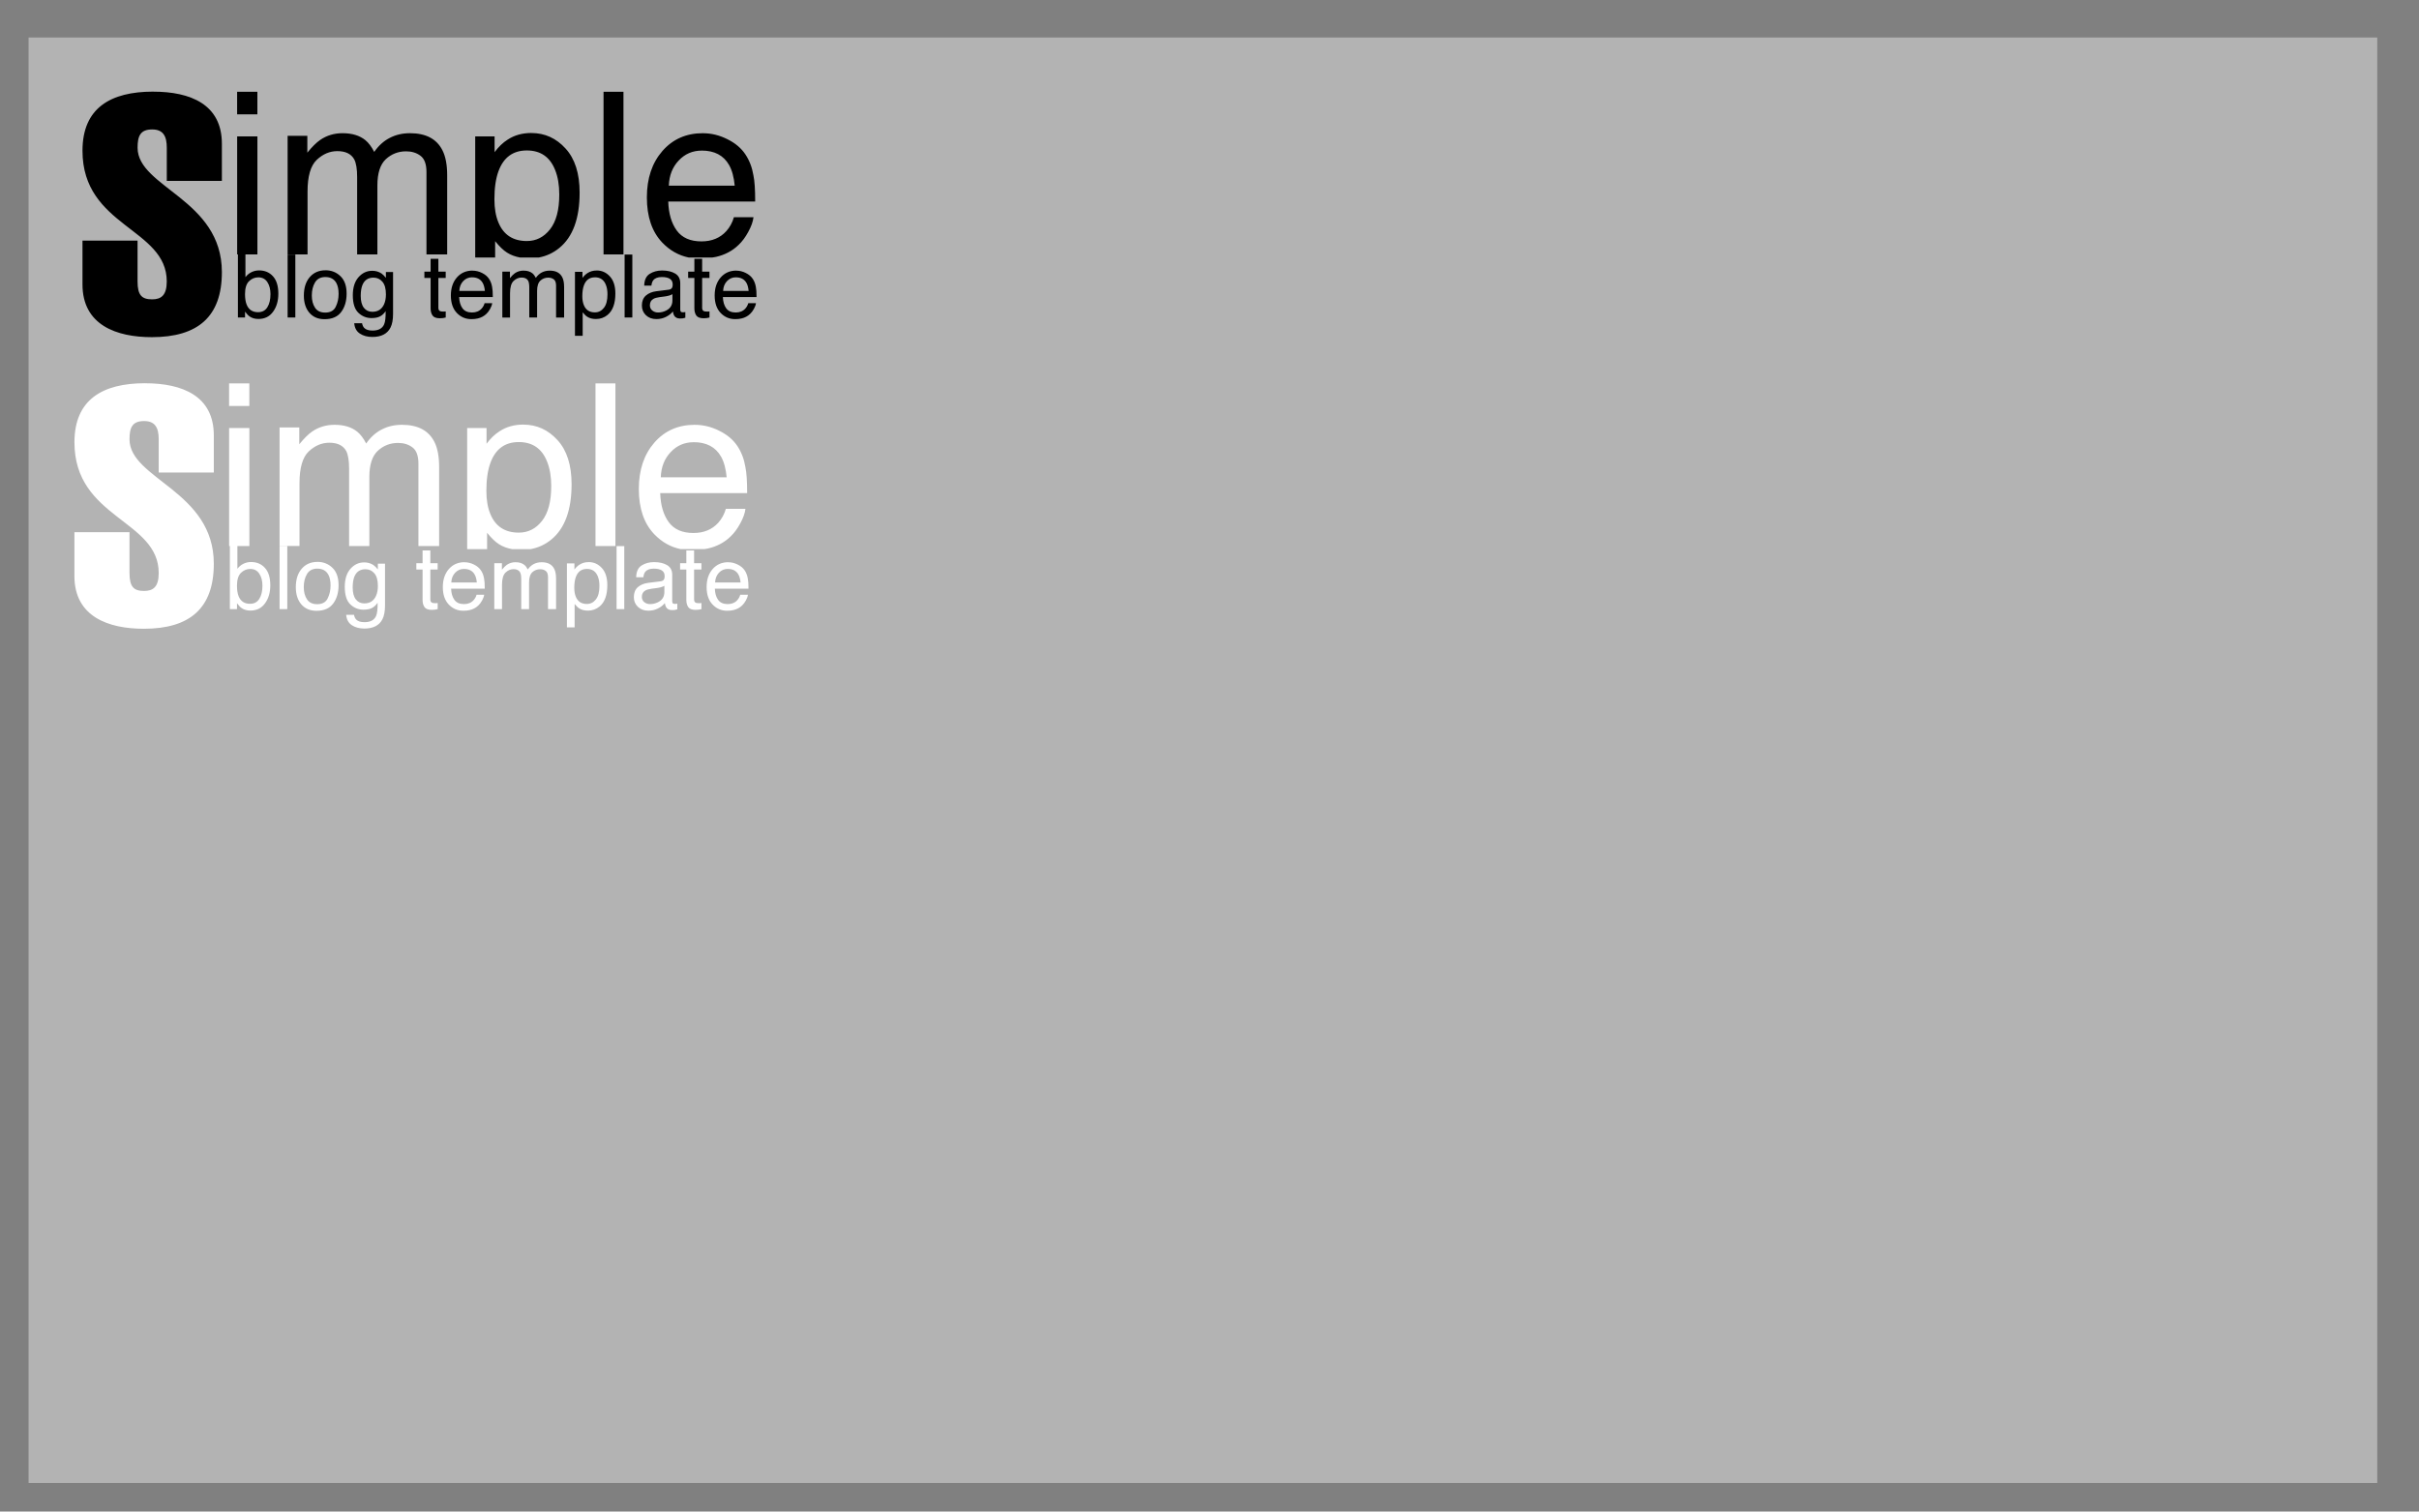 <?xml version="1.0" encoding="UTF-8" standalone="no"?>
<!-- Created with Inkscape (http://www.inkscape.org/) -->

<svg
   xmlns:dc="http://purl.org/dc/elements/1.1/"
   xmlns:cc="http://creativecommons.org/ns#"
   xmlns:rdf="http://www.w3.org/1999/02/22-rdf-syntax-ns#"
   xmlns:svg="http://www.w3.org/2000/svg"
   xmlns="http://www.w3.org/2000/svg"
   xmlns:sodipodi="http://sodipodi.sourceforge.net/DTD/sodipodi-0.dtd"
   xmlns:inkscape="http://www.inkscape.org/namespaces/inkscape"
   width="80mm"
   height="50mm"
   viewBox="0 0 80 50"
   version="1.1"
   id="svg8"
   inkscape:version="0.92.3 (2405546, 2018-03-11)"
   sodipodi:docname="simple.svg">
  <rect x="0" y="0" width="80" height="50" fill="#808080" stroke="none"/>
  <defs
     id="defs2" />
  <sodipodi:namedview
     id="base"
     pagecolor="#ffffff"
     bordercolor="#666666"
     borderopacity="1.0"
     inkscape:pageopacity="0.0"
     inkscape:pageshadow="2"
     inkscape:zoom="0.98994949"
     inkscape:cx="100.63076"
     inkscape:cy="159.78291"
     inkscape:document-units="mm"
     inkscape:current-layer="layer1"
     showgrid="false"
     showguides="true"
     inkscape:guide-bbox="true"
     inkscape:window-width="1600"
     inkscape:window-height="841"
     inkscape:window-x="0"
     inkscape:window-y="0"
     inkscape:window-maximized="1" />
  <g
     inkscape:label="Layer 1"
     inkscape:groupmode="layer"
     id="layer1"
     transform="translate(0,-247)">
    <rect
       style="opacity:1;vector-effect:none;fill:#b3b3b3;fill-opacity:1;stroke:none;stroke-width:0.772;stroke-linecap:butt;stroke-linejoin:miter;stroke-miterlimit:4;stroke-dasharray:none;stroke-dashoffset:0;stroke-opacity:1"
       id="rect896"
       width="77.674"
       height="47.814"
       x="0.945"
       y="248.241" />
    <path
       style="font-style:normal;font-weight:normal;font-size:10.976px;line-height:1.25;font-family:sans-serif;letter-spacing:0px;word-spacing:0px;fill:#000000;fill-opacity:1;stroke:none;stroke-width:0.274"
       d="m 5.065,250.031 c -1.405,0 -2.337,0.538 -2.337,1.954 0,2.524 2.787,2.557 2.787,4.324 0,0.461 -0.186,0.593 -0.483,0.593 -0.34,0 -0.483,-0.132 -0.483,-0.593 v -1.35 H 2.728 v 1.449 c 0,1.35 1.131,1.745 2.294,1.745 1.526,0 2.316,-0.681 2.316,-2.151 0,-2.415 -2.788,-2.799 -2.788,-4.116 0,-0.384 0.088,-0.604 0.483,-0.604 0.362,0 0.483,0.219 0.483,0.604 v 1.098 h 1.822 v -1.229 c 0,-1.306 -1.043,-1.723 -2.272,-1.723 z m 2.777,0.005 v 0.747 h 0.67 v -0.747 z m 12.118,0 v 5.38 h 0.659 v -5.38 z m -2.387,1.363 c -0.3,0 -0.562,0.073 -0.784,0.22 -0.156,0.098 -0.3,0.236 -0.432,0.414 v -0.52 h -0.641 v 4.006 h 0.659 v -0.541 c 0.144,0.178 0.275,0.304 0.392,0.377 0.125,0.081 0.272,0.134 0.435,0.164 h 0.614 c 0.251,-0.047 0.48,-0.151 0.683,-0.318 0.447,-0.366 0.67,-0.977 0.67,-1.831 0,-0.632 -0.155,-1.118 -0.465,-1.457 -0.31,-0.342 -0.687,-0.513 -1.132,-0.513 z m -6.244,0.007 c -0.276,0 -0.523,0.074 -0.74,0.223 -0.127,0.088 -0.269,0.228 -0.425,0.421 v -0.557 H 9.512 v 3.922 h 0.659 v -2.08 c 0,-0.505 0.102,-0.855 0.304,-1.047 0.205,-0.193 0.432,-0.289 0.681,-0.289 0.273,0 0.46,0.092 0.56,0.275 0.063,0.122 0.095,0.316 0.095,0.582 v 2.56 h 0.67 v -2.282 c 0,-0.405 0.093,-0.695 0.279,-0.868 0.188,-0.173 0.411,-0.26 0.67,-0.26 0.188,0 0.347,0.049 0.476,0.147 0.132,0.098 0.198,0.277 0.198,0.538 v 2.725 h 0.685 v -2.611 c 0,-0.347 -0.051,-0.623 -0.154,-0.828 -0.19,-0.381 -0.549,-0.571 -1.076,-0.571 -0.247,0 -0.469,0.051 -0.667,0.154 -0.198,0.1 -0.37,0.255 -0.516,0.465 -0.088,-0.171 -0.186,-0.301 -0.293,-0.389 -0.19,-0.154 -0.442,-0.23 -0.754,-0.23 z m 11.917,0 c -0.552,0 -0.998,0.197 -1.34,0.59 -0.342,0.393 -0.513,0.904 -0.513,1.534 0,0.64 0.17,1.138 0.509,1.494 0.25,0.261 0.541,0.425 0.873,0.494 h 0.785 c 0.041,-0.007 0.084,-0.012 0.122,-0.021 0.295,-0.068 0.543,-0.2 0.743,-0.395 0.12,-0.112 0.227,-0.257 0.322,-0.433 0.098,-0.178 0.155,-0.339 0.172,-0.483 h -0.648 c -0.049,0.173 -0.132,0.326 -0.249,0.458 -0.205,0.227 -0.48,0.341 -0.824,0.341 -0.369,0 -0.641,-0.12 -0.816,-0.359 -0.176,-0.242 -0.27,-0.562 -0.282,-0.96 h 2.875 c 0,-0.396 -0.019,-0.683 -0.058,-0.864 -0.044,-0.264 -0.132,-0.494 -0.264,-0.692 -0.137,-0.208 -0.336,-0.376 -0.597,-0.505 -0.261,-0.132 -0.531,-0.198 -0.809,-0.198 z m -15.403,0.106 v 3.904 h 0.025 v 2.087 h 0.236 v -0.194 c 0.054,0.073 0.104,0.126 0.151,0.159 0.079,0.056 0.177,0.083 0.292,0.083 0.206,0 0.367,-0.079 0.483,-0.238 0.116,-0.159 0.175,-0.358 0.175,-0.598 0,-0.253 -0.059,-0.445 -0.177,-0.575 -0.117,-0.13 -0.27,-0.195 -0.459,-0.195 -0.091,0 -0.175,0.019 -0.253,0.058 -0.078,0.038 -0.144,0.093 -0.199,0.166 v -0.752 h 0.396 v -3.904 z m 9.58,0.465 c 0.454,0 0.767,0.216 0.937,0.649 0.09,0.225 0.136,0.493 0.136,0.806 0,0.513 -0.103,0.898 -0.308,1.157 -0.203,0.256 -0.458,0.384 -0.765,0.384 -0.454,0 -0.767,-0.202 -0.937,-0.608 -0.09,-0.212 -0.135,-0.47 -0.135,-0.773 0,-0.376 0.045,-0.686 0.135,-0.93 0.168,-0.457 0.481,-0.685 0.937,-0.685 z m 5.783,0.004 c 0.422,0 0.724,0.159 0.905,0.476 0.098,0.171 0.16,0.399 0.187,0.685 h -2.179 c 0.012,-0.337 0.12,-0.614 0.326,-0.831 0.205,-0.22 0.459,-0.329 0.762,-0.329 z m -13.694,3.439 v 2.083 h 0.255 v -2.083 z m 11.145,0 v 2.083 h 0.255 v -2.083 z m -6.416,0.141 v 0.424 h -0.206 v 0.209 h 0.206 v 1.005 c 0,0.097 0.021,0.177 0.064,0.238 0.043,0.06 0.123,0.091 0.242,0.091 0.037,0 0.071,-0.002 0.102,-0.006 0.032,-0.004 0.063,-0.01 0.092,-0.019 v -0.201 c -0.019,0.002 -0.035,0.003 -0.05,0.004 h -0.04 c -0.046,0 -0.079,-0.005 -0.099,-0.015 -0.036,-0.018 -0.054,-0.053 -0.054,-0.106 v -0.991 h 0.242 v -0.209 h -0.242 v -0.424 z m 8.723,0 v 0.424 h -0.206 v 0.209 h 0.206 v 1.005 c 0,0.097 0.022,0.177 0.064,0.238 0.043,0.06 0.123,0.091 0.242,0.091 0.037,0 0.071,-0.002 0.102,-0.006 0.032,-0.004 0.063,-0.01 0.092,-0.019 v -0.201 c -0.019,0.002 -0.035,0.003 -0.05,0.004 h -0.04 c -0.046,0 -0.079,-0.005 -0.099,-0.015 -0.036,-0.018 -0.054,-0.053 -0.054,-0.106 v -0.991 h 0.242 v -0.209 h -0.242 v -0.424 z m -12.2,0.38 c -0.218,0 -0.392,0.076 -0.521,0.227 -0.13,0.151 -0.194,0.355 -0.194,0.61 0,0.238 0.062,0.428 0.184,0.57 0.123,0.141 0.289,0.211 0.498,0.211 0.251,0 0.435,-0.08 0.554,-0.24 0.119,-0.16 0.178,-0.362 0.178,-0.607 0,-0.253 -0.067,-0.445 -0.203,-0.576 -0.135,-0.13 -0.301,-0.196 -0.497,-0.196 z m 8.969,0.007 c -0.116,0 -0.217,0.029 -0.303,0.085 -0.06,0.038 -0.116,0.091 -0.167,0.16 v -0.202 h -0.248 v 2.117 h 0.255 v -0.776 c 0.056,0.069 0.106,0.118 0.151,0.146 0.078,0.05 0.173,0.075 0.288,0.075 0.146,0 0.273,-0.045 0.383,-0.135 0.173,-0.142 0.259,-0.378 0.259,-0.709 0,-0.245 -0.06,-0.433 -0.18,-0.564 -0.12,-0.132 -0.266,-0.198 -0.438,-0.198 z m 2.16,0 c -0.154,0 -0.29,0.037 -0.407,0.111 -0.116,0.073 -0.177,0.203 -0.181,0.39 h 0.238 c 0.009,-0.079 0.03,-0.138 0.061,-0.177 0.056,-0.072 0.15,-0.108 0.284,-0.108 0.115,0 0.204,0.02 0.265,0.059 0.062,0.039 0.094,0.102 0.094,0.189 0,0.043 -0.006,0.075 -0.017,0.098 -0.02,0.042 -0.059,0.066 -0.117,0.073 l -0.407,0.051 c -0.143,0.018 -0.258,0.066 -0.346,0.143 -0.088,0.077 -0.132,0.187 -0.132,0.328 0,0.129 0.044,0.236 0.133,0.322 0.09,0.085 0.205,0.128 0.346,0.128 0.117,0 0.225,-0.025 0.322,-0.075 0.097,-0.05 0.172,-0.109 0.224,-0.177 0.009,0.06 0.023,0.107 0.044,0.14 0.04,0.062 0.104,0.093 0.192,0.093 0.036,0 0.064,-0.001 0.085,-0.004 0.021,-0.003 0.051,-0.01 0.091,-0.021 v -0.189 c -0.016,0.003 -0.031,0.005 -0.045,0.007 -0.014,9.4e-4 -0.027,0.001 -0.038,0.001 -0.035,0 -0.058,-0.008 -0.069,-0.024 -0.01,-0.016 -0.016,-0.038 -0.016,-0.064 v -0.875 c 0,-0.144 -0.055,-0.249 -0.166,-0.317 -0.112,-0.068 -0.256,-0.102 -0.435,-0.102 z m -6.265,0.003 c -0.214,0 -0.386,0.076 -0.519,0.228 -0.132,0.152 -0.198,0.35 -0.198,0.594 -3e-6,0.248 0.065,0.441 0.197,0.579 0.131,0.137 0.292,0.205 0.481,0.205 0.078,0 0.147,-0.007 0.209,-0.022 0.114,-0.026 0.21,-0.078 0.288,-0.153 0.046,-0.043 0.088,-0.099 0.125,-0.167 0.038,-0.069 0.06,-0.131 0.067,-0.187 h -0.251 c -0.019,0.067 -0.051,0.126 -0.097,0.177 -0.079,0.088 -0.186,0.132 -0.319,0.132 -0.143,0 -0.248,-0.046 -0.316,-0.139 -0.068,-0.094 -0.105,-0.217 -0.11,-0.371 h 1.113 c 0,-0.153 -0.008,-0.265 -0.023,-0.335 -0.017,-0.102 -0.051,-0.192 -0.102,-0.268 -0.053,-0.08 -0.13,-0.145 -0.231,-0.195 -0.101,-0.051 -0.206,-0.076 -0.314,-0.076 z m 1.688,0 c -0.107,0 -0.203,0.029 -0.287,0.086 -0.049,0.034 -0.104,0.088 -0.164,0.163 v -0.215 h -0.252 v 1.519 h 0.255 v -0.805 c 0,-0.196 0.039,-0.331 0.118,-0.406 0.079,-0.075 0.168,-0.112 0.264,-0.112 0.106,0 0.178,0.036 0.217,0.106 0.025,0.047 0.037,0.122 0.037,0.225 v 0.991 h 0.259 v -0.883 c 0,-0.157 0.036,-0.269 0.107,-0.336 0.073,-0.067 0.16,-0.1 0.26,-0.1 0.073,0 0.134,0.018 0.184,0.056 0.051,0.038 0.076,0.108 0.076,0.209 v 1.055 h 0.266 v -1.011 c 0,-0.134 -0.02,-0.241 -0.06,-0.32 -0.074,-0.147 -0.212,-0.221 -0.417,-0.221 -0.095,0 -0.182,0.02 -0.258,0.059 -0.077,0.039 -0.143,0.099 -0.2,0.18 -0.034,-0.066 -0.072,-0.116 -0.113,-0.15 -0.074,-0.06 -0.171,-0.089 -0.292,-0.089 z m 7.036,0 c -0.214,0 -0.386,0.076 -0.519,0.228 -0.132,0.152 -0.198,0.35 -0.198,0.594 0,0.248 0.065,0.441 0.197,0.579 0.131,0.137 0.292,0.205 0.481,0.205 0.078,0 0.147,-0.007 0.208,-0.022 0.114,-0.026 0.21,-0.078 0.288,-0.153 0.046,-0.043 0.088,-0.099 0.125,-0.167 0.038,-0.069 0.06,-0.131 0.067,-0.187 H 24.747 c -0.019,0.067 -0.051,0.126 -0.096,0.177 -0.079,0.088 -0.186,0.132 -0.319,0.132 -0.143,0 -0.248,-0.046 -0.316,-0.139 -0.068,-0.094 -0.104,-0.217 -0.109,-0.371 h 1.113 c 0,-0.153 -0.008,-0.265 -0.023,-0.335 -0.017,-0.102 -0.051,-0.192 -0.102,-0.268 -0.053,-0.08 -0.13,-0.145 -0.232,-0.195 -0.101,-0.051 -0.205,-0.076 -0.313,-0.076 z m -12.047,0.007 c -0.176,0 -0.326,0.072 -0.451,0.214 -0.124,0.143 -0.186,0.341 -0.186,0.595 0,0.269 0.062,0.463 0.184,0.58 0.124,0.116 0.268,0.175 0.433,0.175 0.118,0 0.213,-0.019 0.285,-0.057 0.072,-0.038 0.133,-0.096 0.184,-0.173 0.003,0.209 -0.014,0.354 -0.05,0.436 -0.06,0.138 -0.188,0.207 -0.384,0.207 -0.124,0 -0.215,-0.028 -0.272,-0.085 -0.037,-0.037 -0.062,-0.09 -0.074,-0.158 h -0.259 c 0.013,0.156 0.076,0.27 0.187,0.343 0.112,0.074 0.249,0.111 0.413,0.111 0.294,0 0.494,-0.103 0.599,-0.309 0.057,-0.112 0.085,-0.264 0.085,-0.457 v -1.381 H 12.762 v 0.191 c -0.05,-0.063 -0.099,-0.112 -0.147,-0.145 -0.089,-0.059 -0.193,-0.088 -0.312,-0.088 z m -1.547,0.206 c 0.176,0 0.3,0.07 0.372,0.21 0.045,0.089 0.068,0.204 0.068,0.346 0,0.157 -0.031,0.299 -0.095,0.428 -0.062,0.128 -0.179,0.192 -0.348,0.192 -0.154,0 -0.267,-0.054 -0.337,-0.162 -0.071,-0.108 -0.106,-0.242 -0.106,-0.404 0,-0.168 0.036,-0.312 0.106,-0.431 0.071,-0.119 0.185,-0.179 0.341,-0.179 z m 8.917,0.009 c 0.176,0 0.297,0.083 0.363,0.251 0.035,0.087 0.052,0.191 0.052,0.312 0,0.199 -0.039,0.348 -0.119,0.448 -0.078,0.099 -0.178,0.149 -0.297,0.149 -0.176,0 -0.297,-0.078 -0.363,-0.235 -0.035,-0.082 -0.053,-0.182 -0.053,-0.299 0,-0.146 0.018,-0.266 0.053,-0.36 0.065,-0.177 0.186,-0.265 0.363,-0.265 z m -11.135,10e-4 c 0.133,0 0.234,0.053 0.302,0.158 0.069,0.105 0.103,0.237 0.103,0.397 0,0.18 -0.034,0.324 -0.103,0.434 -0.068,0.11 -0.171,0.164 -0.309,0.164 -0.183,0 -0.309,-0.084 -0.376,-0.251 -0.036,-0.089 -0.054,-0.205 -0.054,-0.347 0,-0.198 0.044,-0.339 0.131,-0.425 0.088,-0.086 0.19,-0.129 0.306,-0.129 z m 7.073,0 c 0.164,0 0.28,0.062 0.35,0.184 0.038,0.066 0.062,0.154 0.072,0.265 h -0.844 c 0.005,-0.13 0.047,-0.238 0.126,-0.322 0.079,-0.085 0.178,-0.128 0.295,-0.128 z m 8.723,0 c 0.164,0 0.28,0.062 0.35,0.184 0.038,0.066 0.061,0.154 0.072,0.265 h -0.843 c 0.005,-0.13 0.047,-0.238 0.126,-0.322 0.079,-0.085 0.178,-0.128 0.295,-0.128 z m -11.985,0.01 c 0.12,0 0.219,0.045 0.296,0.136 0.078,0.091 0.116,0.23 0.116,0.418 0,0.125 -0.02,0.234 -0.062,0.328 -0.075,0.165 -0.204,0.248 -0.387,0.248 -0.117,0 -0.211,-0.044 -0.281,-0.133 -0.069,-0.09 -0.103,-0.221 -0.103,-0.392 0,-0.146 0.018,-0.263 0.053,-0.353 0.066,-0.168 0.189,-0.252 0.368,-0.252 z m 9.887,0.547 v 0.206 c 0,0.157 -0.071,0.269 -0.212,0.338 -0.084,0.042 -0.171,0.062 -0.261,0.062 -0.074,0 -0.137,-0.021 -0.191,-0.064 -0.054,-0.043 -0.081,-0.101 -0.081,-0.175 0,-0.097 0.039,-0.168 0.118,-0.212 0.046,-0.026 0.116,-0.046 0.208,-0.058 l 0.155,-0.02 c 0.047,-0.006 0.096,-0.015 0.145,-0.028 0.049,-0.013 0.089,-0.03 0.12,-0.05 z"
       id="text817"
       inkscape:connector-curvature="0" />
    <g
       aria-label="imple"
       style="font-style:normal;font-weight:normal;font-size:7.5px;line-height:1.25;font-family:sans-serif;letter-spacing:0px;word-spacing:0px;fill:#000000;fill-opacity:1;stroke:none;stroke-width:0.188"
       id="text817-7" />
    <path
       style="font-style:normal;font-weight:normal;font-size:10.976px;line-height:1.25;font-family:sans-serif;letter-spacing:0px;word-spacing:0px;fill:#ffffff;fill-opacity:1;stroke:none;stroke-width:0.274"
       d="m 4.799,259.677 c -1.405,0 -2.337,0.538 -2.337,1.954 0,2.524 2.787,2.557 2.787,4.324 0,0.461 -0.186,0.593 -0.483,0.593 -0.34,0 -0.483,-0.132 -0.483,-0.593 v -1.35 h -1.822 v 1.449 c 0,1.35 1.131,1.745 2.294,1.745 1.526,0 2.316,-0.681 2.316,-2.151 0,-2.415 -2.788,-2.799 -2.788,-4.116 0,-0.384 0.088,-0.604 0.483,-0.604 0.362,0 0.483,0.219 0.483,0.604 v 1.098 h 1.822 v -1.229 c 0,-1.306 -1.043,-1.723 -2.272,-1.723 z m 2.777,0.005 v 0.747 h 0.67 v -0.747 z m 12.118,0 v 5.38 h 0.659 v -5.38 z m -2.387,1.363 c -0.3,0 -0.562,0.073 -0.784,0.22 -0.156,0.098 -0.3,0.236 -0.432,0.414 v -0.52 h -0.641 v 4.006 h 0.659 v -0.541 c 0.144,0.178 0.275,0.304 0.392,0.377 0.125,0.081 0.272,0.134 0.435,0.164 h 0.614 c 0.251,-0.047 0.48,-0.151 0.683,-0.318 0.447,-0.366 0.67,-0.977 0.67,-1.831 0,-0.632 -0.155,-1.118 -0.465,-1.457 -0.31,-0.342 -0.687,-0.513 -1.132,-0.513 z m -6.244,0.007 c -0.276,0 -0.523,0.074 -0.74,0.223 -0.127,0.088 -0.269,0.228 -0.425,0.421 v -0.557 h -0.652 v 3.922 h 0.659 v -2.08 c 0,-0.505 0.102,-0.855 0.304,-1.047 0.205,-0.193 0.432,-0.289 0.681,-0.289 0.273,0 0.46,0.092 0.56,0.275 0.063,0.122 0.095,0.316 0.095,0.582 v 2.56 h 0.67 v -2.282 c 0,-0.405 0.093,-0.695 0.279,-0.868 0.188,-0.173 0.411,-0.26 0.67,-0.26 0.188,0 0.347,0.049 0.476,0.147 0.132,0.098 0.198,0.277 0.198,0.538 v 2.725 h 0.685 v -2.611 c 0,-0.347 -0.051,-0.623 -0.154,-0.828 -0.19,-0.381 -0.549,-0.571 -1.076,-0.571 -0.247,0 -0.469,0.051 -0.667,0.154 -0.198,0.1 -0.37,0.255 -0.516,0.465 -0.088,-0.171 -0.186,-0.301 -0.293,-0.389 -0.19,-0.154 -0.442,-0.23 -0.754,-0.23 z m 11.917,0 c -0.552,0 -0.998,0.197 -1.34,0.59 -0.342,0.393 -0.513,0.904 -0.513,1.534 0,0.64 0.17,1.138 0.509,1.494 0.25,0.261 0.541,0.425 0.873,0.494 h 0.785 c 0.041,-0.007 0.084,-0.012 0.122,-0.021 0.295,-0.068 0.543,-0.2 0.743,-0.395 0.12,-0.112 0.227,-0.257 0.322,-0.433 0.098,-0.178 0.155,-0.339 0.172,-0.483 h -0.648 c -0.049,0.173 -0.132,0.326 -0.249,0.458 -0.205,0.227 -0.48,0.341 -0.824,0.341 -0.369,0 -0.641,-0.12 -0.816,-0.359 -0.176,-0.242 -0.27,-0.562 -0.282,-0.96 h 2.875 c 0,-0.396 -0.019,-0.683 -0.058,-0.864 -0.044,-0.264 -0.132,-0.494 -0.264,-0.692 -0.137,-0.207 -0.336,-0.376 -0.597,-0.505 -0.261,-0.132 -0.531,-0.198 -0.809,-0.198 z m -15.403,0.106 v 3.904 h 0.025 v 2.087 h 0.236 v -0.194 c 0.054,0.073 0.104,0.126 0.151,0.159 0.079,0.056 0.177,0.083 0.292,0.083 0.206,0 0.367,-0.079 0.483,-0.238 0.116,-0.159 0.175,-0.358 0.175,-0.598 0,-0.253 -0.059,-0.445 -0.177,-0.575 -0.117,-0.13 -0.27,-0.195 -0.459,-0.195 -0.091,0 -0.175,0.019 -0.253,0.058 -0.078,0.038 -0.144,0.093 -0.199,0.166 v -0.752 h 0.396 v -3.904 z m 9.58,0.465 c 0.454,0 0.767,0.216 0.937,0.649 0.09,0.225 0.136,0.493 0.136,0.806 0,0.513 -0.103,0.898 -0.308,1.157 -0.203,0.256 -0.458,0.384 -0.765,0.384 -0.454,0 -0.767,-0.202 -0.937,-0.608 -0.09,-0.212 -0.135,-0.47 -0.135,-0.773 0,-0.376 0.045,-0.686 0.135,-0.93 0.168,-0.457 0.481,-0.685 0.937,-0.685 z m 5.783,0.004 c 0.422,0 0.724,0.159 0.905,0.476 0.098,0.171 0.16,0.399 0.187,0.685 h -2.179 c 0.012,-0.337 0.12,-0.614 0.326,-0.831 0.205,-0.22 0.459,-0.329 0.762,-0.329 z m -13.694,3.439 v 2.083 h 0.255 v -2.083 z m 11.145,0 v 2.083 h 0.255 v -2.083 z m -6.416,0.141 v 0.424 h -0.206 v 0.209 h 0.206 v 1.005 c 0,0.097 0.021,0.177 0.064,0.238 0.043,0.06 0.123,0.091 0.242,0.091 0.037,0 0.071,-0.002 0.102,-0.006 0.032,-0.004 0.063,-0.01 0.092,-0.019 v -0.201 c -0.019,0.002 -0.035,0.003 -0.05,0.004 h -0.04 c -0.046,0 -0.079,-0.005 -0.099,-0.015 -0.036,-0.018 -0.054,-0.053 -0.054,-0.106 v -0.991 h 0.242 v -0.209 h -0.242 v -0.424 z m 8.723,0 v 0.424 h -0.206 v 0.209 h 0.206 v 1.005 c 0,0.097 0.022,0.177 0.064,0.238 0.043,0.06 0.123,0.091 0.242,0.091 0.037,0 0.071,-0.002 0.102,-0.006 0.032,-0.004 0.063,-0.01 0.092,-0.019 v -0.201 c -0.019,0.002 -0.035,0.003 -0.05,0.004 h -0.04 c -0.046,0 -0.079,-0.005 -0.099,-0.015 -0.036,-0.018 -0.054,-0.053 -0.054,-0.106 v -0.991 h 0.242 v -0.209 h -0.242 v -0.424 z m -12.2,0.38 c -0.218,0 -0.392,0.076 -0.521,0.227 -0.13,0.151 -0.194,0.355 -0.194,0.61 0,0.238 0.062,0.428 0.184,0.57 0.123,0.141 0.289,0.211 0.498,0.211 0.251,0 0.435,-0.08 0.554,-0.24 0.119,-0.16 0.178,-0.362 0.178,-0.607 0,-0.253 -0.067,-0.445 -0.203,-0.576 -0.135,-0.13 -0.301,-0.196 -0.497,-0.196 z m 8.969,0.007 c -0.116,0 -0.217,0.029 -0.303,0.085 -0.06,0.038 -0.116,0.091 -0.167,0.16 v -0.202 h -0.248 v 2.117 h 0.255 v -0.776 c 0.056,0.069 0.106,0.118 0.151,0.146 0.078,0.05 0.173,0.075 0.288,0.075 0.146,0 0.273,-0.045 0.383,-0.135 0.173,-0.142 0.259,-0.378 0.259,-0.709 0,-0.245 -0.06,-0.433 -0.18,-0.564 -0.12,-0.132 -0.266,-0.198 -0.438,-0.198 z m 2.16,0 c -0.154,0 -0.29,0.037 -0.407,0.111 -0.116,0.073 -0.177,0.203 -0.181,0.39 h 0.238 c 0.009,-0.079 0.03,-0.138 0.061,-0.177 0.056,-0.072 0.15,-0.108 0.284,-0.108 0.115,0 0.204,0.02 0.265,0.059 0.062,0.039 0.094,0.102 0.094,0.189 0,0.043 -0.006,0.075 -0.017,0.098 -0.02,0.042 -0.059,0.066 -0.117,0.073 l -0.407,0.051 c -0.143,0.018 -0.258,0.066 -0.346,0.143 -0.088,0.077 -0.132,0.187 -0.132,0.328 0,0.129 0.044,0.236 0.133,0.322 0.09,0.085 0.205,0.128 0.346,0.128 0.117,0 0.225,-0.025 0.322,-0.075 0.097,-0.05 0.172,-0.109 0.224,-0.177 0.009,0.06 0.023,0.107 0.044,0.14 0.04,0.062 0.104,0.093 0.192,0.093 0.036,0 0.064,-10e-4 0.085,-0.004 0.021,-0.003 0.051,-0.01 0.091,-0.021 v -0.189 c -0.016,0.003 -0.031,0.005 -0.045,0.007 -0.014,9.5e-4 -0.027,10e-4 -0.038,10e-4 -0.035,0 -0.058,-0.008 -0.069,-0.024 -0.01,-0.016 -0.016,-0.038 -0.016,-0.064 v -0.875 c 0,-0.144 -0.055,-0.249 -0.166,-0.317 -0.112,-0.068 -0.256,-0.102 -0.435,-0.102 z m -6.265,0.003 c -0.214,0 -0.386,0.076 -0.519,0.228 -0.132,0.152 -0.198,0.35 -0.198,0.594 -3e-6,0.248 0.065,0.441 0.197,0.579 0.131,0.137 0.292,0.205 0.481,0.205 0.078,0 0.147,-0.007 0.209,-0.022 0.114,-0.026 0.21,-0.078 0.288,-0.153 0.046,-0.043 0.088,-0.099 0.125,-0.167 0.038,-0.069 0.06,-0.131 0.067,-0.187 h -0.251 c -0.019,0.067 -0.051,0.126 -0.097,0.177 -0.079,0.088 -0.186,0.132 -0.319,0.132 -0.143,0 -0.248,-0.046 -0.316,-0.139 -0.068,-0.094 -0.105,-0.217 -0.11,-0.371 h 1.113 c 0,-0.153 -0.008,-0.265 -0.023,-0.335 -0.017,-0.102 -0.051,-0.192 -0.102,-0.268 -0.053,-0.08 -0.13,-0.145 -0.231,-0.195 -0.101,-0.051 -0.206,-0.076 -0.314,-0.076 z m 1.688,0 c -0.107,0 -0.203,0.029 -0.287,0.086 -0.049,0.034 -0.104,0.088 -0.164,0.163 v -0.215 h -0.252 v 1.519 h 0.255 v -0.805 c 0,-0.196 0.039,-0.331 0.118,-0.406 0.079,-0.075 0.168,-0.112 0.264,-0.112 0.106,0 0.178,0.036 0.217,0.106 0.025,0.047 0.037,0.122 0.037,0.225 v 0.991 h 0.259 v -0.883 c 0,-0.157 0.036,-0.269 0.107,-0.336 0.073,-0.067 0.16,-0.1 0.26,-0.1 0.073,0 0.134,0.018 0.184,0.056 0.051,0.038 0.076,0.108 0.076,0.209 v 1.055 h 0.266 v -1.011 c 0,-0.134 -0.02,-0.241 -0.06,-0.32 -0.074,-0.147 -0.212,-0.221 -0.417,-0.221 -0.095,0 -0.182,0.02 -0.258,0.059 -0.077,0.039 -0.143,0.099 -0.2,0.18 -0.034,-0.066 -0.072,-0.116 -0.113,-0.15 -0.074,-0.06 -0.171,-0.089 -0.292,-0.089 z m 7.036,0 c -0.214,0 -0.386,0.076 -0.519,0.228 -0.132,0.152 -0.198,0.35 -0.198,0.594 0,0.248 0.065,0.441 0.197,0.579 0.131,0.137 0.292,0.205 0.481,0.205 0.078,0 0.147,-0.007 0.208,-0.022 0.114,-0.026 0.21,-0.078 0.288,-0.153 0.046,-0.043 0.088,-0.099 0.125,-0.167 0.038,-0.069 0.06,-0.131 0.067,-0.187 H 24.481 c -0.019,0.067 -0.051,0.126 -0.096,0.177 -0.079,0.088 -0.186,0.132 -0.319,0.132 -0.143,0 -0.248,-0.046 -0.316,-0.139 -0.068,-0.094 -0.104,-0.217 -0.109,-0.371 h 1.113 c 0,-0.153 -0.008,-0.265 -0.023,-0.335 -0.017,-0.102 -0.051,-0.192 -0.102,-0.268 -0.053,-0.08 -0.13,-0.145 -0.232,-0.195 -0.101,-0.051 -0.205,-0.076 -0.313,-0.076 z m -12.047,0.007 c -0.176,0 -0.326,0.072 -0.451,0.214 -0.124,0.143 -0.186,0.341 -0.186,0.595 0,0.269 0.062,0.463 0.184,0.58 0.124,0.116 0.268,0.175 0.433,0.175 0.118,0 0.213,-0.019 0.285,-0.057 0.072,-0.038 0.133,-0.096 0.184,-0.173 0.003,0.209 -0.014,0.354 -0.05,0.436 -0.06,0.138 -0.188,0.207 -0.384,0.207 -0.124,0 -0.215,-0.028 -0.272,-0.085 -0.037,-0.037 -0.062,-0.09 -0.074,-0.158 h -0.259 c 0.013,0.156 0.076,0.27 0.187,0.343 0.112,0.074 0.249,0.111 0.413,0.111 0.294,0 0.494,-0.103 0.599,-0.309 0.057,-0.112 0.085,-0.264 0.085,-0.457 v -1.381 H 12.496 v 0.191 c -0.05,-0.063 -0.099,-0.112 -0.147,-0.145 -0.089,-0.059 -0.193,-0.088 -0.312,-0.088 z m -1.547,0.206 c 0.176,0 0.3,0.07 0.372,0.21 0.045,0.089 0.068,0.204 0.068,0.346 0,0.157 -0.031,0.299 -0.095,0.428 -0.062,0.128 -0.179,0.192 -0.348,0.192 -0.154,0 -0.267,-0.054 -0.337,-0.162 -0.071,-0.108 -0.106,-0.242 -0.106,-0.404 0,-0.168 0.036,-0.312 0.106,-0.431 0.071,-0.119 0.185,-0.179 0.341,-0.179 z m 8.917,0.009 c 0.176,0 0.297,0.083 0.363,0.251 0.035,0.087 0.052,0.191 0.052,0.312 0,0.199 -0.039,0.348 -0.119,0.448 -0.078,0.099 -0.178,0.149 -0.297,0.149 -0.176,0 -0.297,-0.078 -0.363,-0.235 -0.035,-0.082 -0.053,-0.182 -0.053,-0.299 0,-0.146 0.018,-0.266 0.053,-0.36 0.065,-0.177 0.186,-0.265 0.363,-0.265 z m -11.135,10e-4 c 0.133,0 0.234,0.053 0.302,0.158 0.069,0.105 0.103,0.237 0.103,0.397 0,0.18 -0.034,0.324 -0.103,0.434 -0.068,0.11 -0.171,0.164 -0.309,0.164 -0.183,0 -0.309,-0.084 -0.376,-0.251 -0.036,-0.089 -0.054,-0.205 -0.054,-0.347 0,-0.198 0.044,-0.339 0.131,-0.425 0.088,-0.086 0.19,-0.129 0.306,-0.129 z m 7.073,0 c 0.164,0 0.28,0.062 0.35,0.184 0.038,0.066 0.062,0.154 0.072,0.265 h -0.844 c 0.005,-0.13 0.047,-0.238 0.126,-0.322 0.079,-0.085 0.178,-0.128 0.295,-0.128 z m 8.723,0 c 0.164,0 0.28,0.062 0.35,0.184 0.038,0.066 0.061,0.154 0.072,0.265 h -0.843 c 0.005,-0.13 0.047,-0.238 0.126,-0.322 0.079,-0.085 0.178,-0.128 0.295,-0.128 z m -11.985,0.01 c 0.12,0 0.219,0.045 0.296,0.136 0.078,0.091 0.116,0.23 0.116,0.418 0,0.125 -0.02,0.234 -0.062,0.328 -0.075,0.165 -0.204,0.248 -0.387,0.248 -0.117,0 -0.211,-0.044 -0.281,-0.133 -0.069,-0.09 -0.103,-0.221 -0.103,-0.392 0,-0.146 0.018,-0.263 0.053,-0.353 0.066,-0.168 0.189,-0.252 0.368,-0.252 z m 9.887,0.547 v 0.206 c 0,0.157 -0.071,0.269 -0.212,0.338 -0.084,0.042 -0.171,0.062 -0.261,0.062 -0.074,0 -0.137,-0.021 -0.191,-0.064 -0.054,-0.043 -0.081,-0.101 -0.081,-0.175 0,-0.097 0.039,-0.168 0.118,-0.212 0.046,-0.026 0.116,-0.046 0.208,-0.058 l 0.155,-0.02 c 0.047,-0.006 0.096,-0.015 0.145,-0.028 0.049,-0.013 0.089,-0.03 0.12,-0.05 z"
       id="text817-1"
       inkscape:connector-curvature="0" />
  </g>
</svg>
